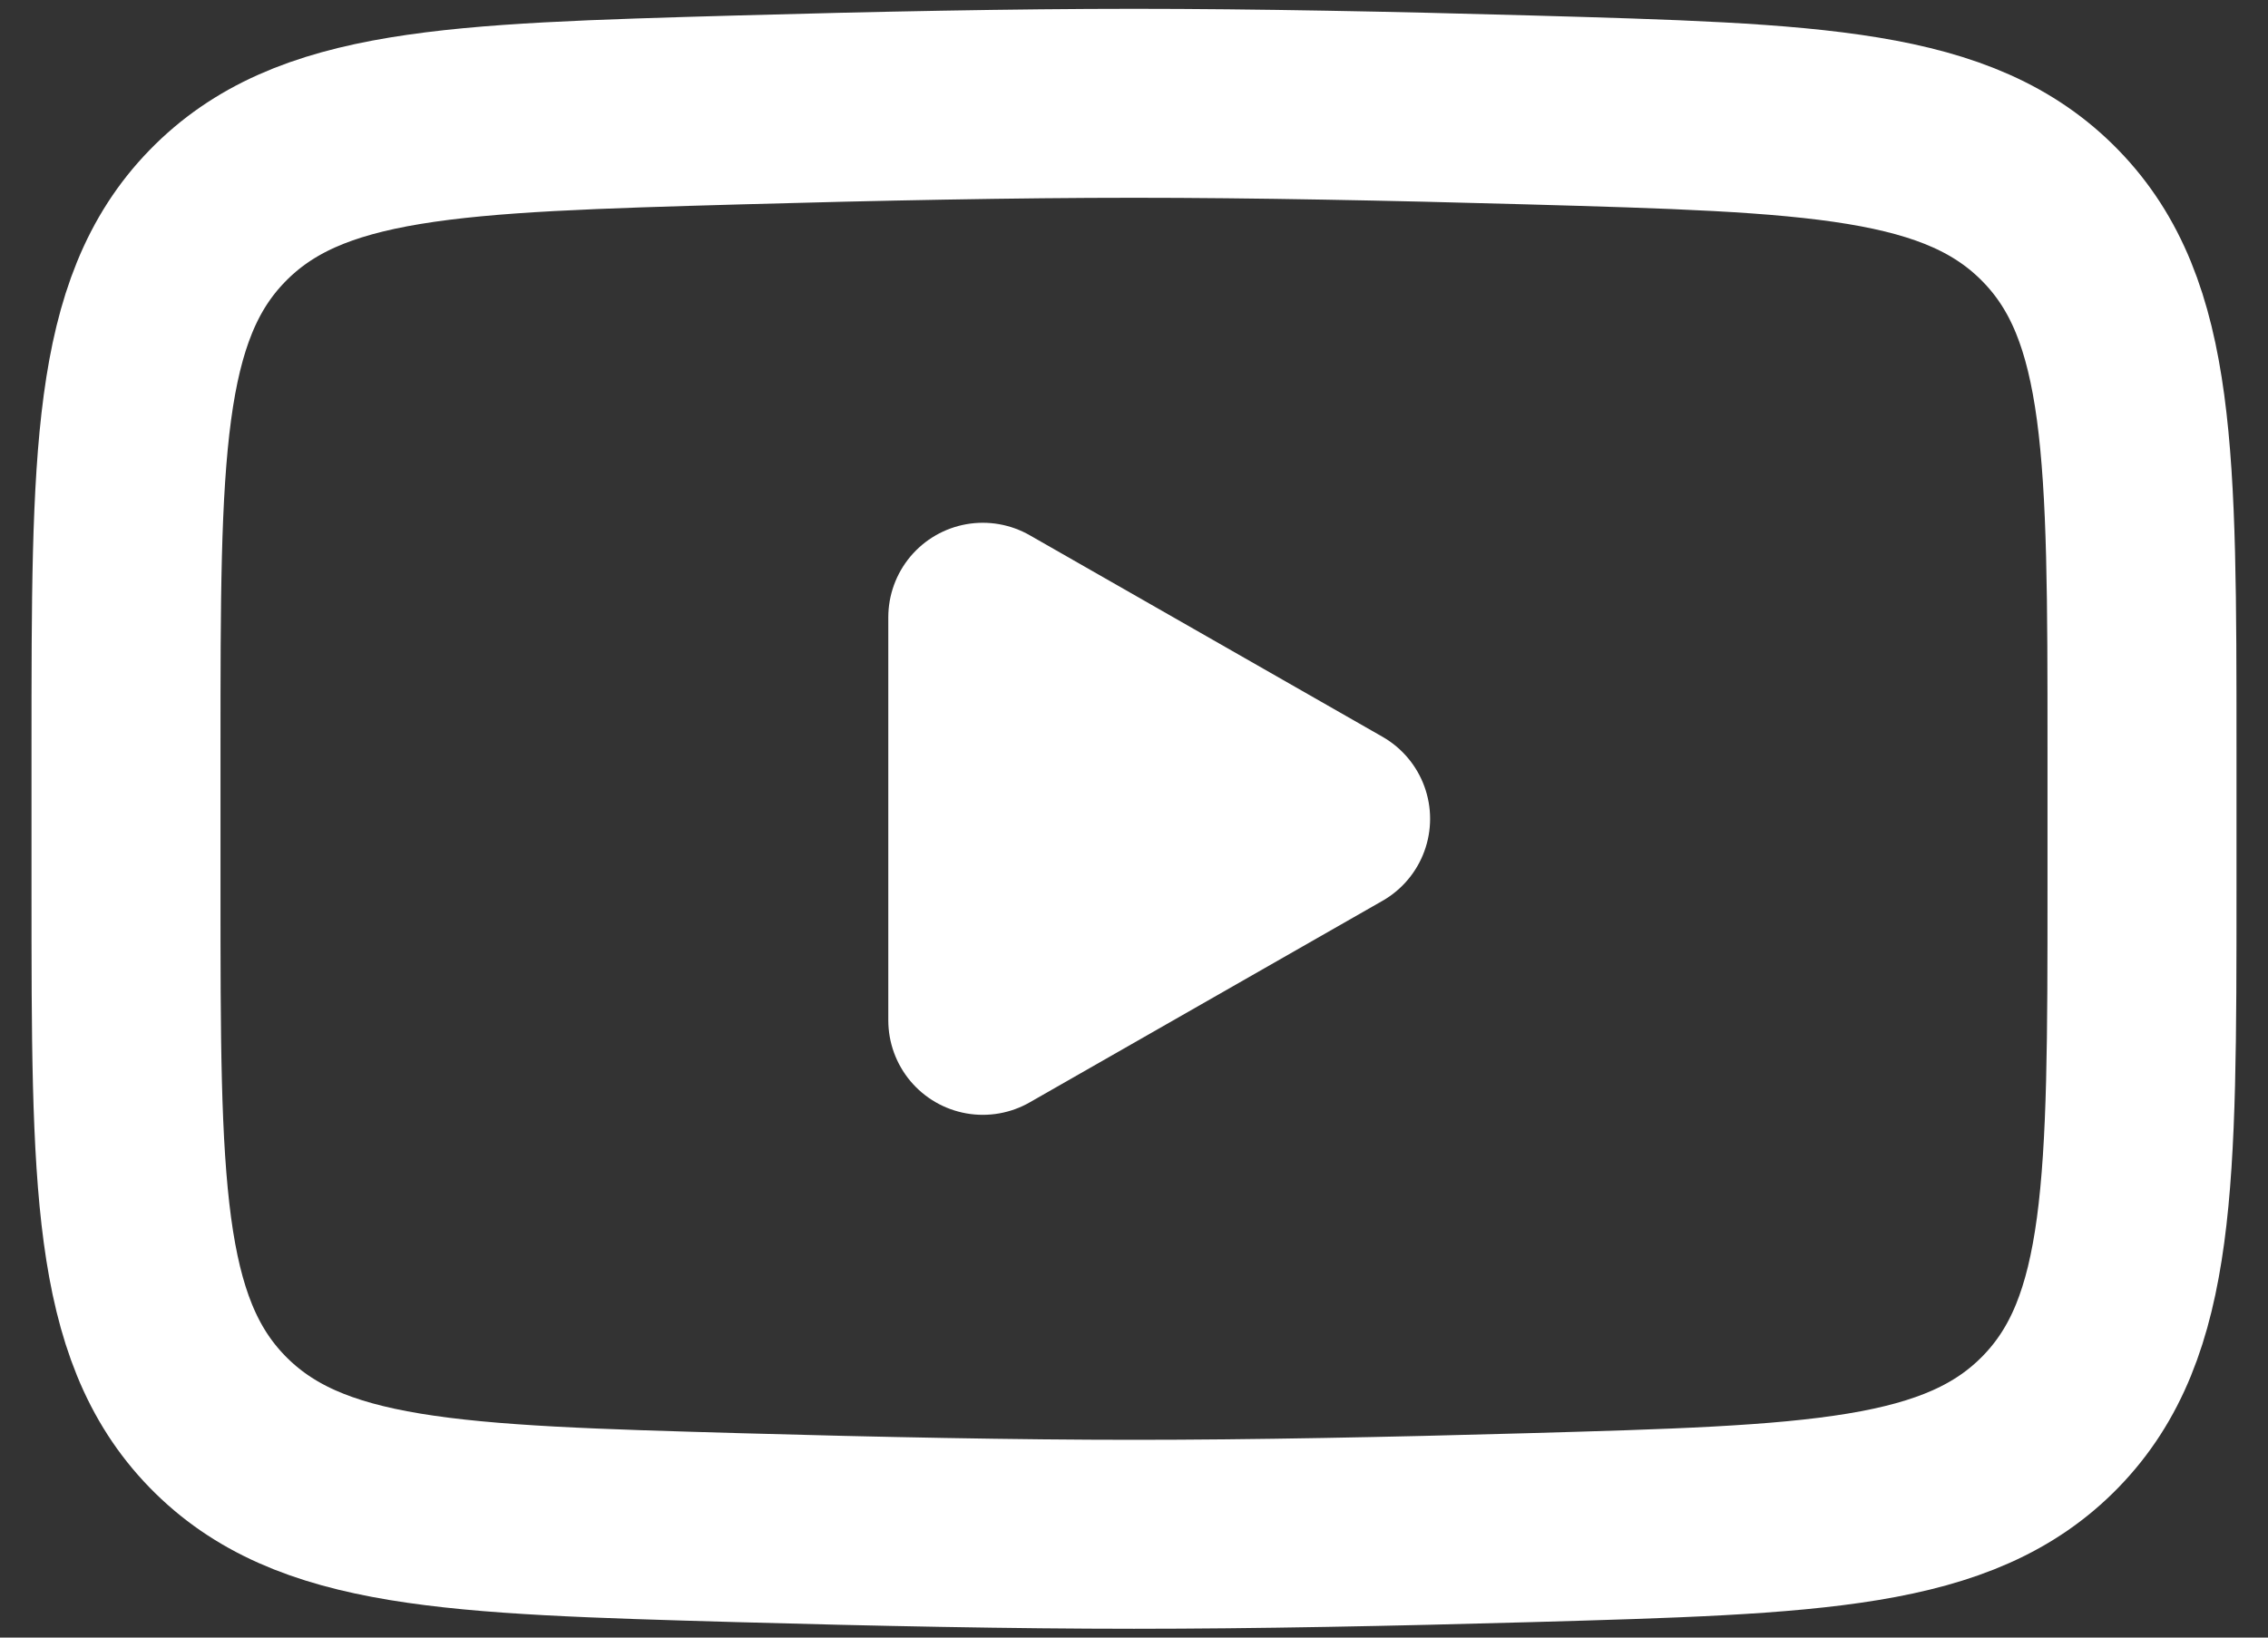 <svg width="36" height="26" viewBox="0 0 36 26" fill="none" xmlns="http://www.w3.org/2000/svg">
<rect x="0" y="0" width="36" height="26" fill="#333333" stroke="none"/>
<path d="M21.2 13L15.6 16.2V9.8L21.2 13Z" fill="white" stroke="white" stroke-width="3" stroke-linecap="round" stroke-linejoin="round"/>
<path d="M2 14.132V11.868C2 7.235 2 4.919 3.449 3.429C4.898 1.938 7.178 1.874 11.74 1.745C13.902 1.684 16.11 1.64 18 1.64C19.89 1.64 22.098 1.684 24.26 1.745C28.821 1.874 31.102 1.938 32.551 3.429C34 4.919 34 7.235 34 11.868V14.132C34 18.765 34 21.081 32.551 22.571C31.102 24.061 28.822 24.126 24.26 24.255C22.098 24.316 19.89 24.36 18 24.36C16.11 24.36 13.902 24.316 11.74 24.255C7.178 24.126 4.898 24.061 3.449 22.571C2 21.081 2 18.765 2 14.132Z" stroke="white" stroke-width="3"/>
</svg>
